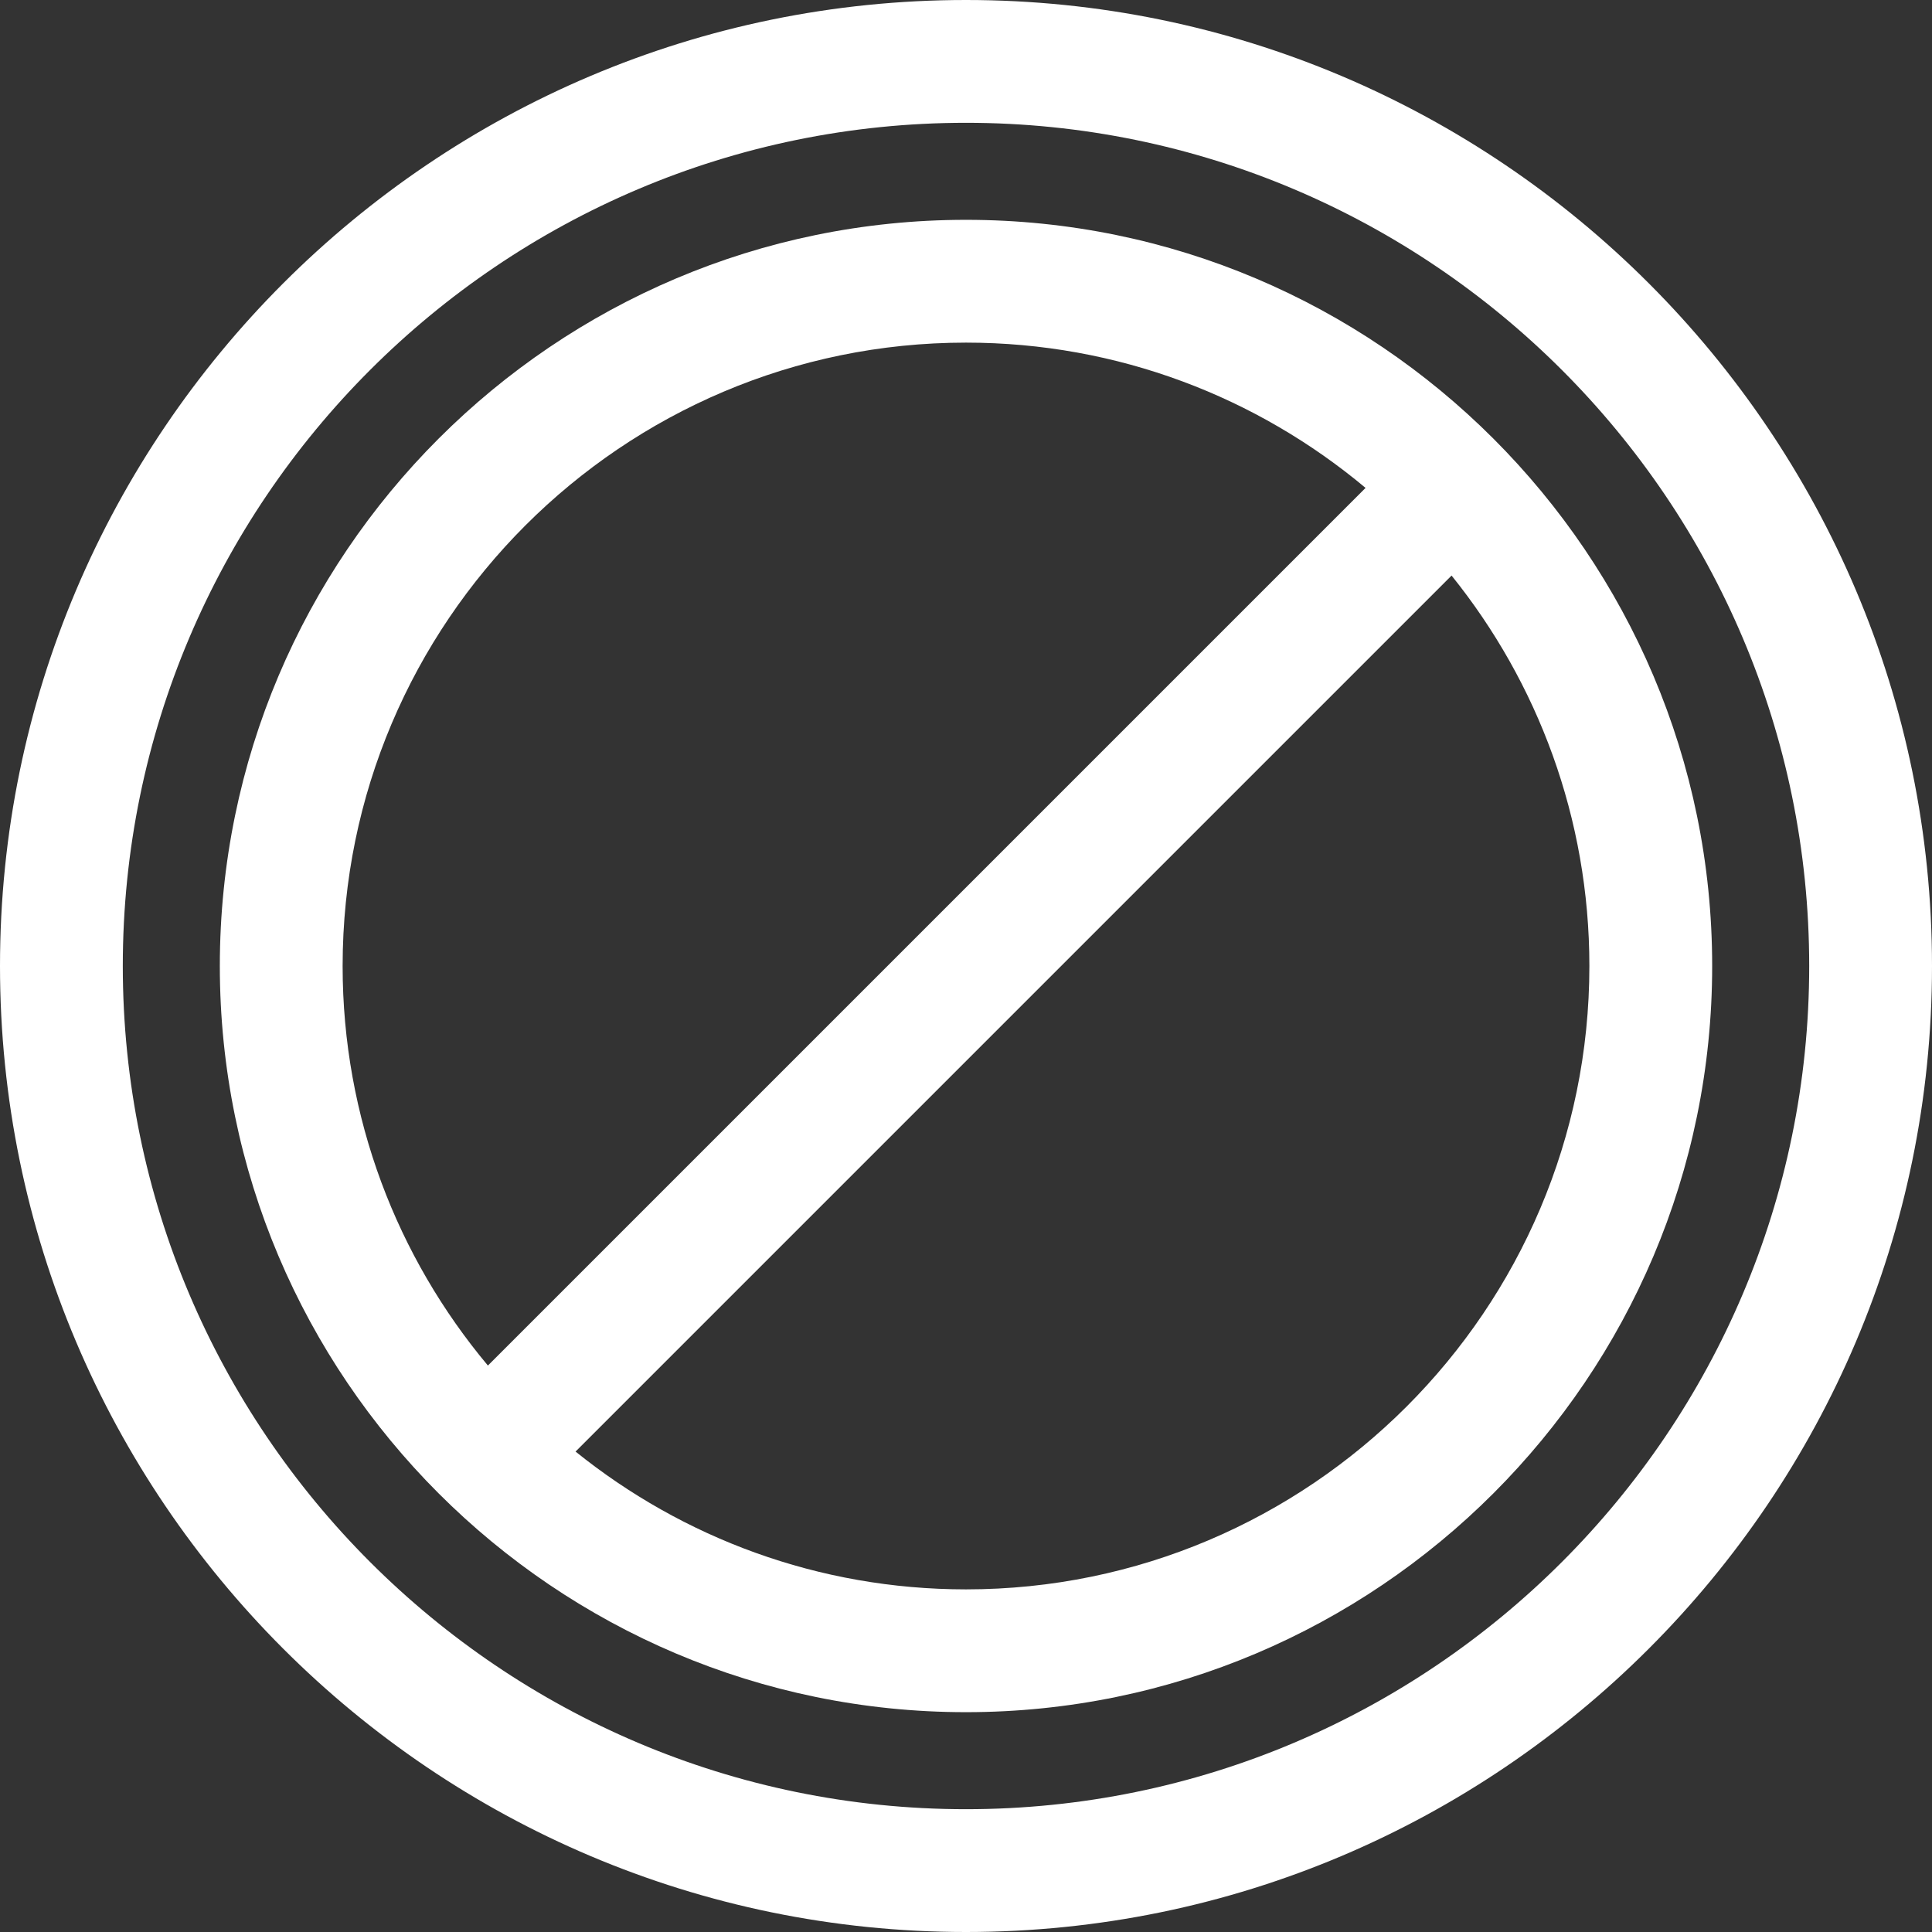 <?xml version="1.0" encoding="iso-8859-1"?>
<!-- Uploaded to: SVG Repo, www.svgrepo.com, Generator: SVG Repo Mixer Tools -->
<!DOCTYPE svg PUBLIC "-//W3C//DTD SVG 1.1//EN" "http://www.w3.org/Graphics/SVG/1.1/DTD/svg11.dtd">
<svg fill="#fff" height="18px" width="18px" version="1.1" id="Capa_1" xmlns="http://www.w3.org/2000/svg" xmlns:xlink="http://www.w3.org/1999/xlink" 
	 viewBox="0 0 283.194 283.194" xml:space="preserve">
<rect x="0" y="0" width="283.194" height="283.194" fill="#333333" stroke="none"/>
<g>
	<path d="M141.597,32.222c-60.31,0-109.375,49.065-109.375,109.375s49.065,109.375,109.375,109.375s109.375-49.065,109.375-109.375
		S201.907,32.222,141.597,32.222z M50.222,141.597c0-50.385,40.991-91.375,91.375-91.375c22.268,0,42.697,8.01,58.567,21.296
		L71.517,200.164C58.232,184.293,50.222,163.865,50.222,141.597z M141.597,232.972c-21.648,0-41.558-7.572-57.232-20.2
		L212.772,84.366c12.628,15.674,20.2,35.583,20.2,57.231C232.972,191.982,191.981,232.972,141.597,232.972z"/>
	<path d="M141.597,0C63.52,0,0,63.52,0,141.597s63.52,141.597,141.597,141.597s141.597-63.52,141.597-141.597S219.674,0,141.597,0z
		 M141.597,265.194C73.445,265.194,18,209.749,18,141.597S73.445,18,141.597,18s123.597,55.445,123.597,123.597
		S209.749,265.194,141.597,265.194z"/>
</g>
</svg>